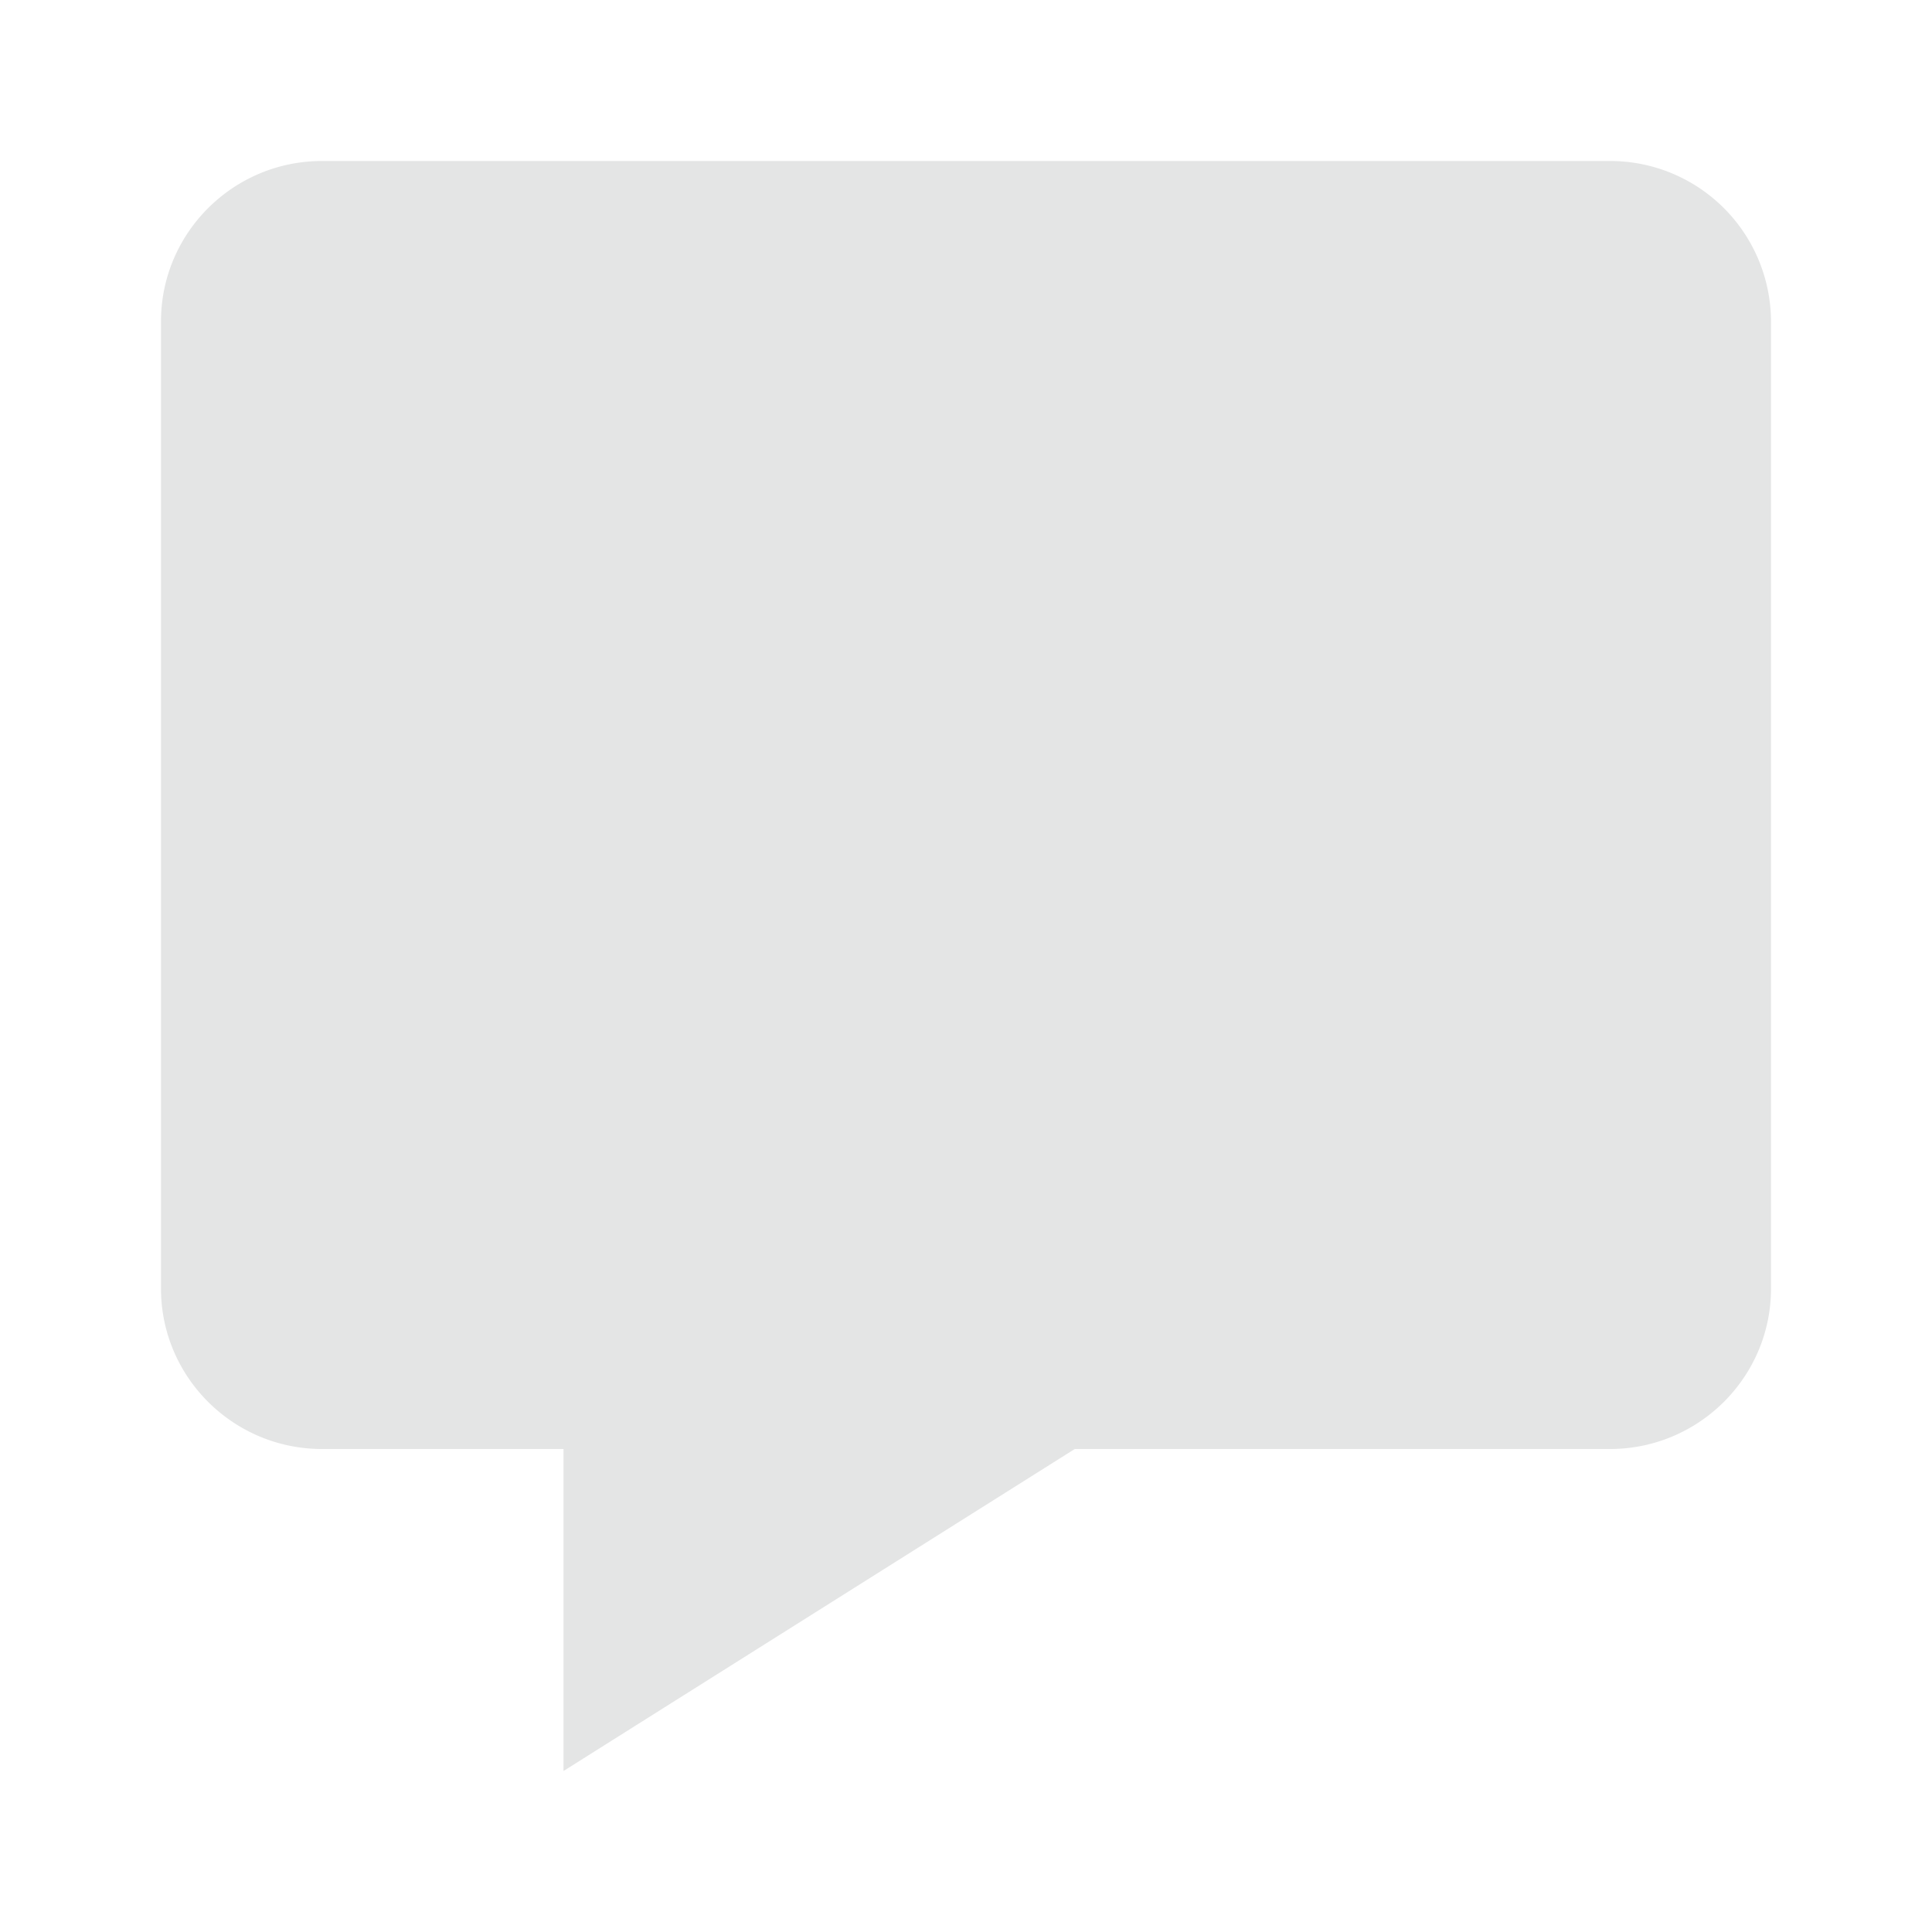 <svg xmlns="http://www.w3.org/2000/svg" width="24" height="24" viewBox="0 0 24 24" style="fill: #e4e5e5;transform: ;msFilter:;"><path d="M20 2H4c-1.103 0-2 .894-2 1.992v12.016C2 17.106 2.897 18 4 18h3v4l6.351-4H20c1.103 0 2-.894 2-1.992V3.992A1.998 1.998 0 0 0 20 2z"></path></svg>